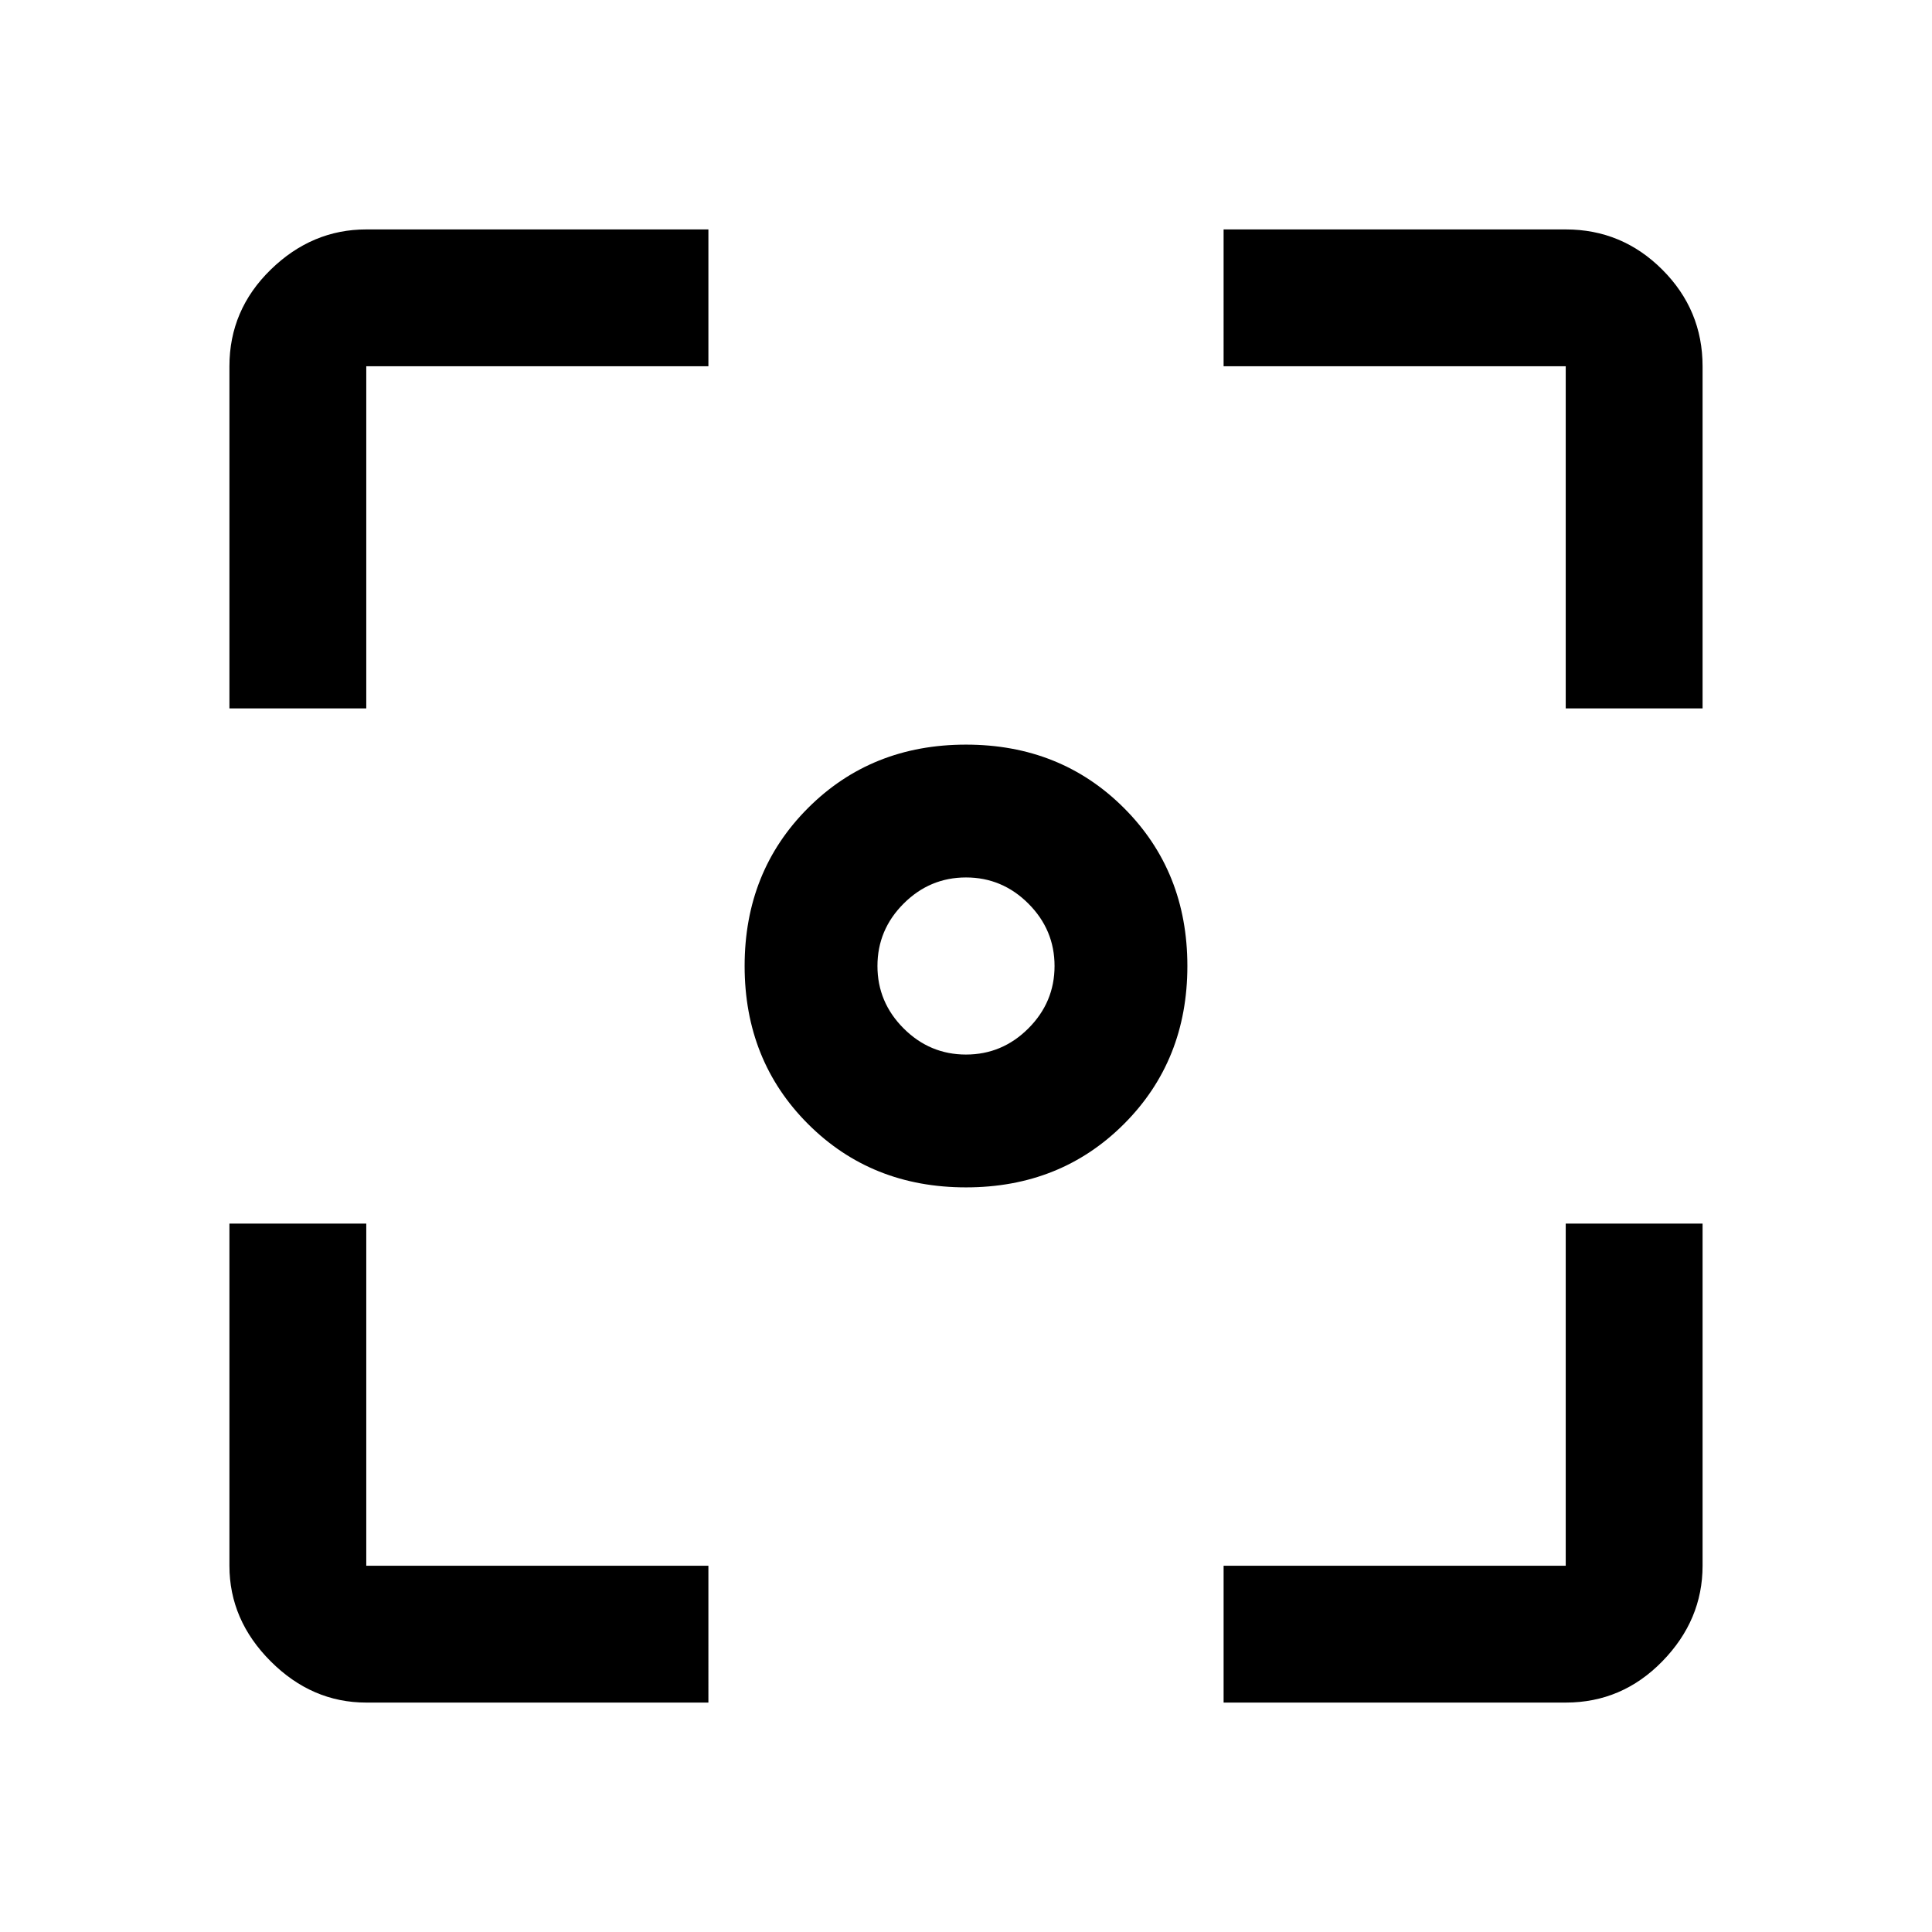 <svg xmlns="http://www.w3.org/2000/svg" height="48" width="48"><path d="M24 29.5q-2.35 0-3.925-1.575Q18.5 26.35 18.5 24q0-2.35 1.575-3.925Q21.65 18.5 24 18.5q2.35 0 3.925 1.575Q29.5 21.65 29.5 24q0 2.35-1.575 3.925Q26.35 29.5 24 29.5ZM5.7 17.6V9.1q0-1.4 1.025-2.4t2.375-1h8.5v3.4H9.1v8.5Zm11.9 24.7H9.1q-1.35 0-2.375-1.025T5.7 38.9v-8.5h3.4v8.5h8.5Zm12.8 0v-3.4h8.5v-8.5h3.4v8.5q0 1.35-1 2.375T38.9 42.3Zm8.5-24.7V9.1h-8.5V5.7h8.5q1.4 0 2.4 1t1 2.4v8.5ZM24 26.2q.9 0 1.55-.65T26.2 24q0-.9-.65-1.55T24 21.8q-.9 0-1.55.65T21.8 24q0 .9.65 1.55t1.55.65Z"/></svg>